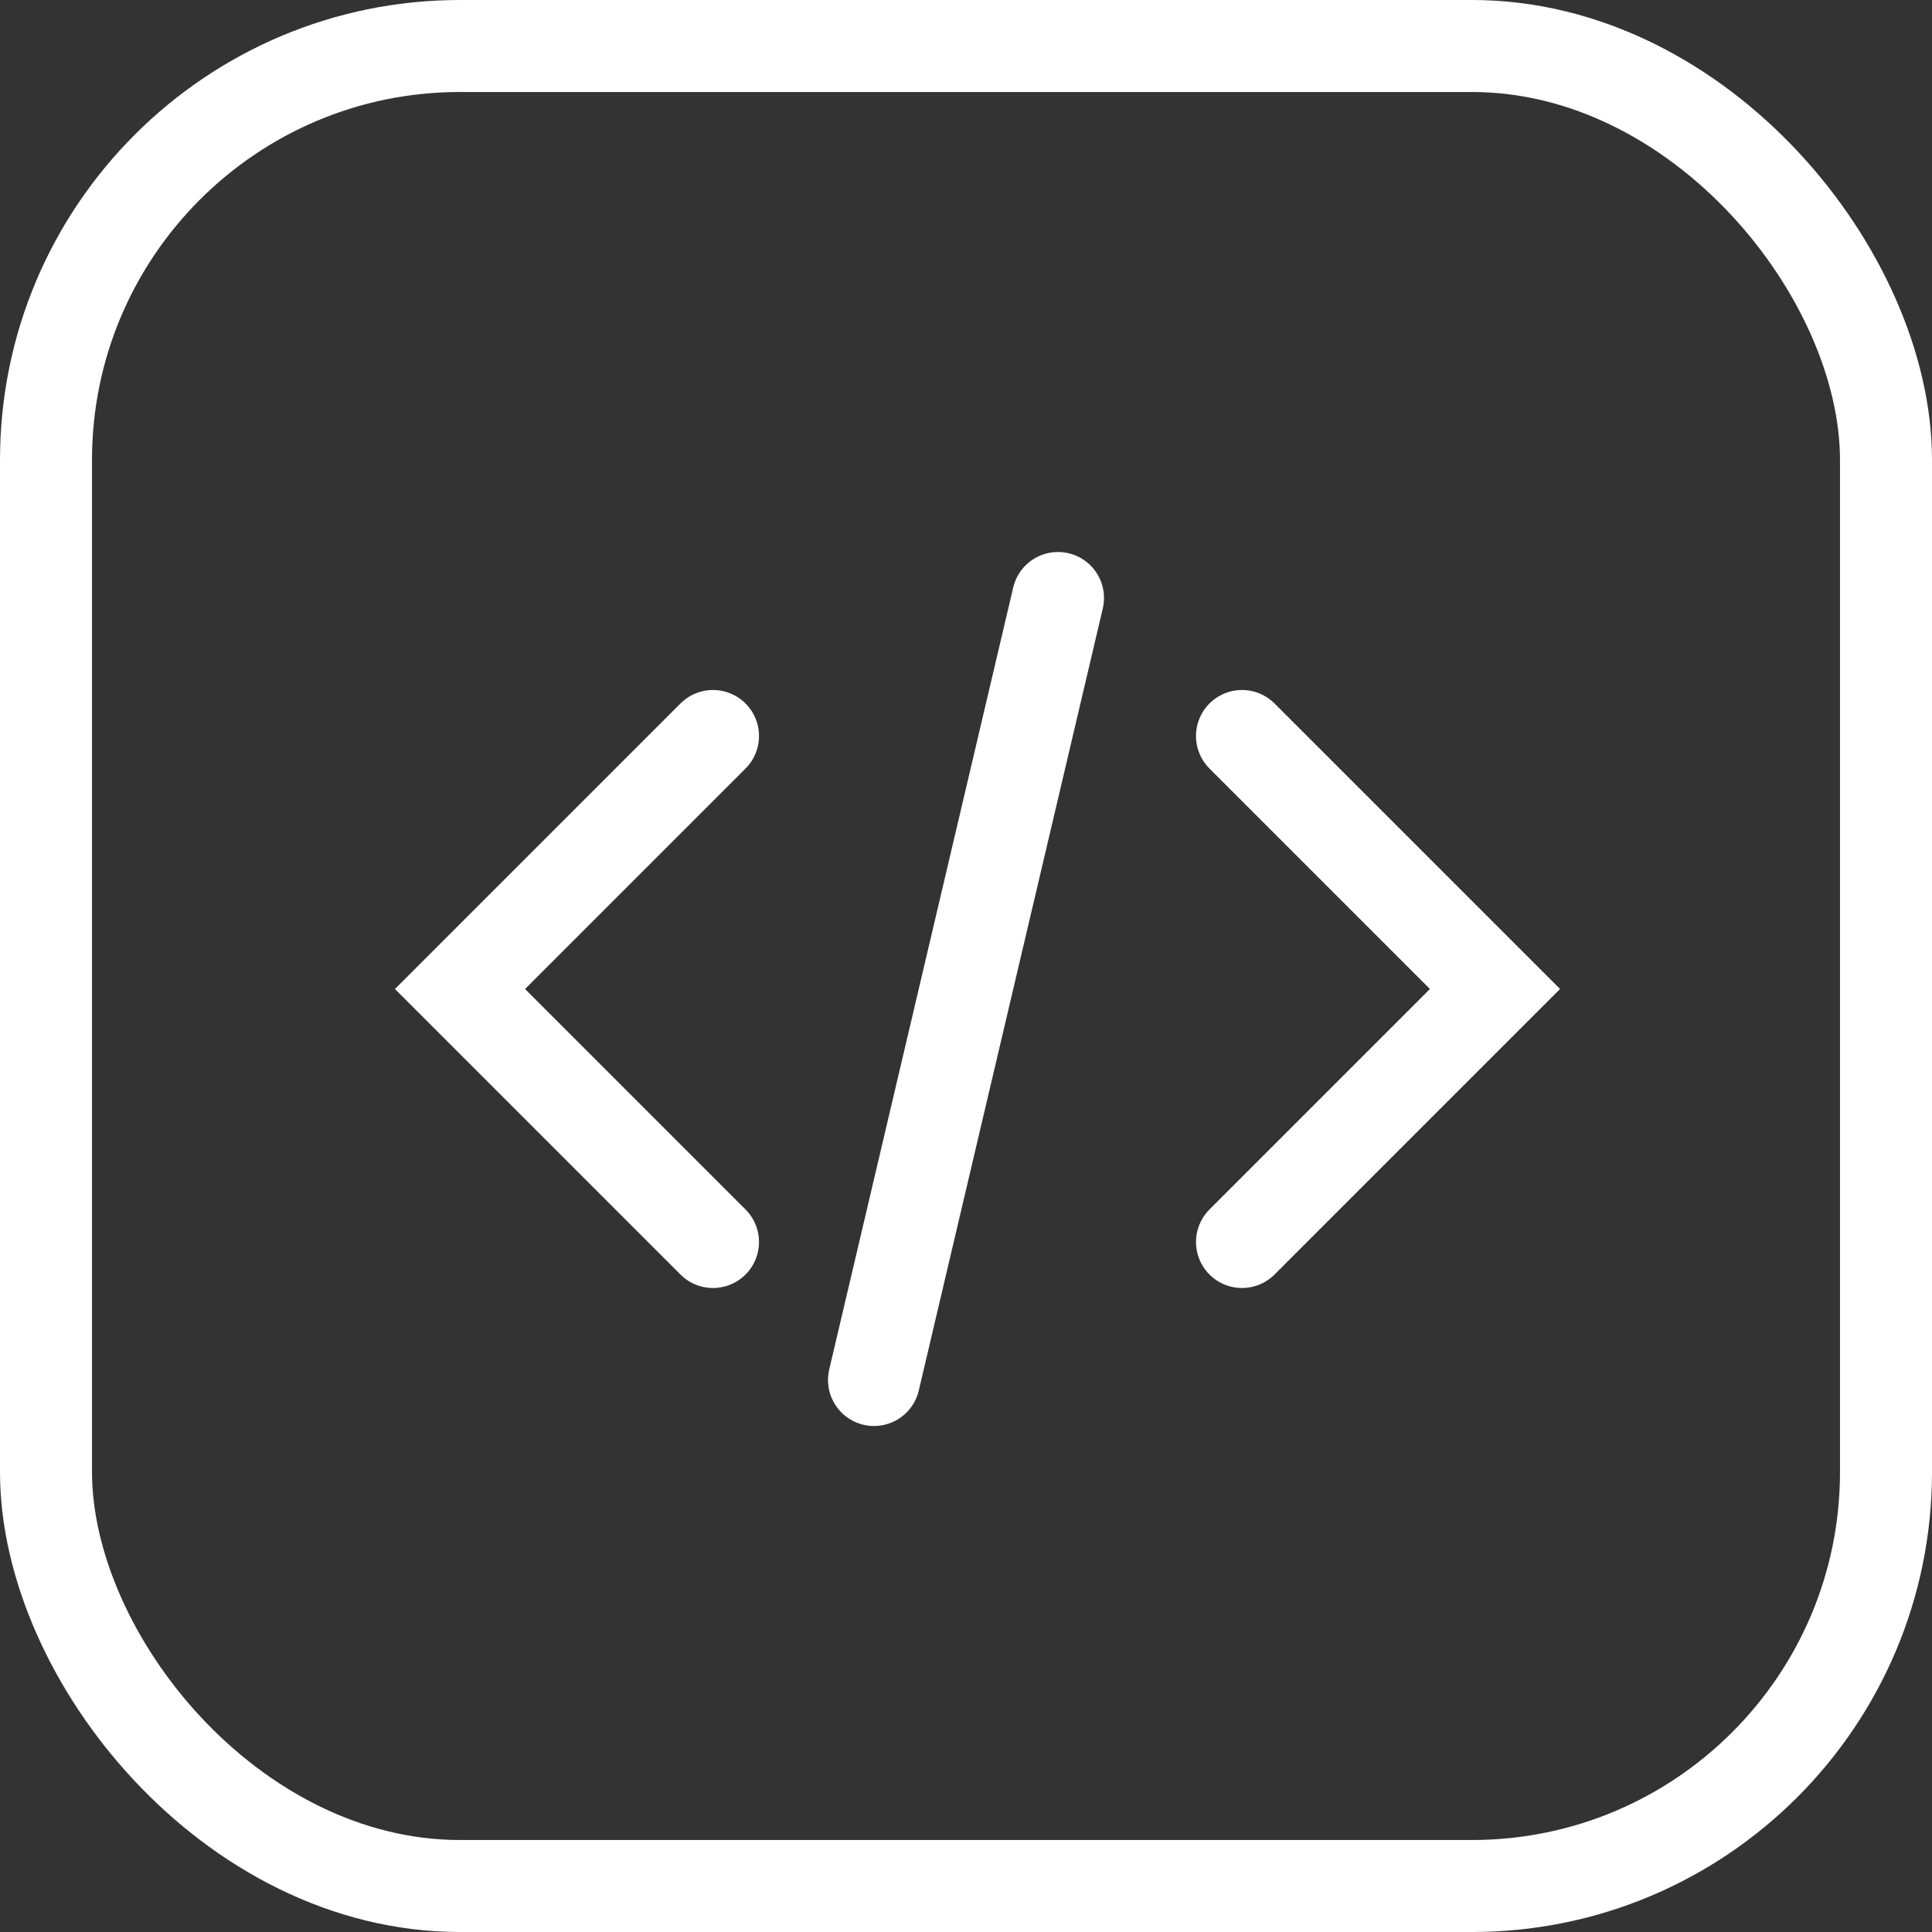 <svg width="42" height="42" viewBox="0 0 42 42" fill="none" xmlns="http://www.w3.org/2000/svg">
<rect x="0" y="0" width="42" height="42" fill="#333333" stroke="none"/>
<rect x="1" y="1" width="40" height="40" rx="9" stroke="white" stroke-width="2"/>
<path d="M23 13L19 30" stroke="white" stroke-width="2" stroke-linecap="round"/>
<path d="M15.5 16L10 21.5L15.5 27" stroke="white" stroke-width="2" stroke-linecap="round"/>
<path d="M27 27L32.5 21.5L27 16" stroke="white" stroke-width="2" stroke-linecap="round"/>
</svg>
